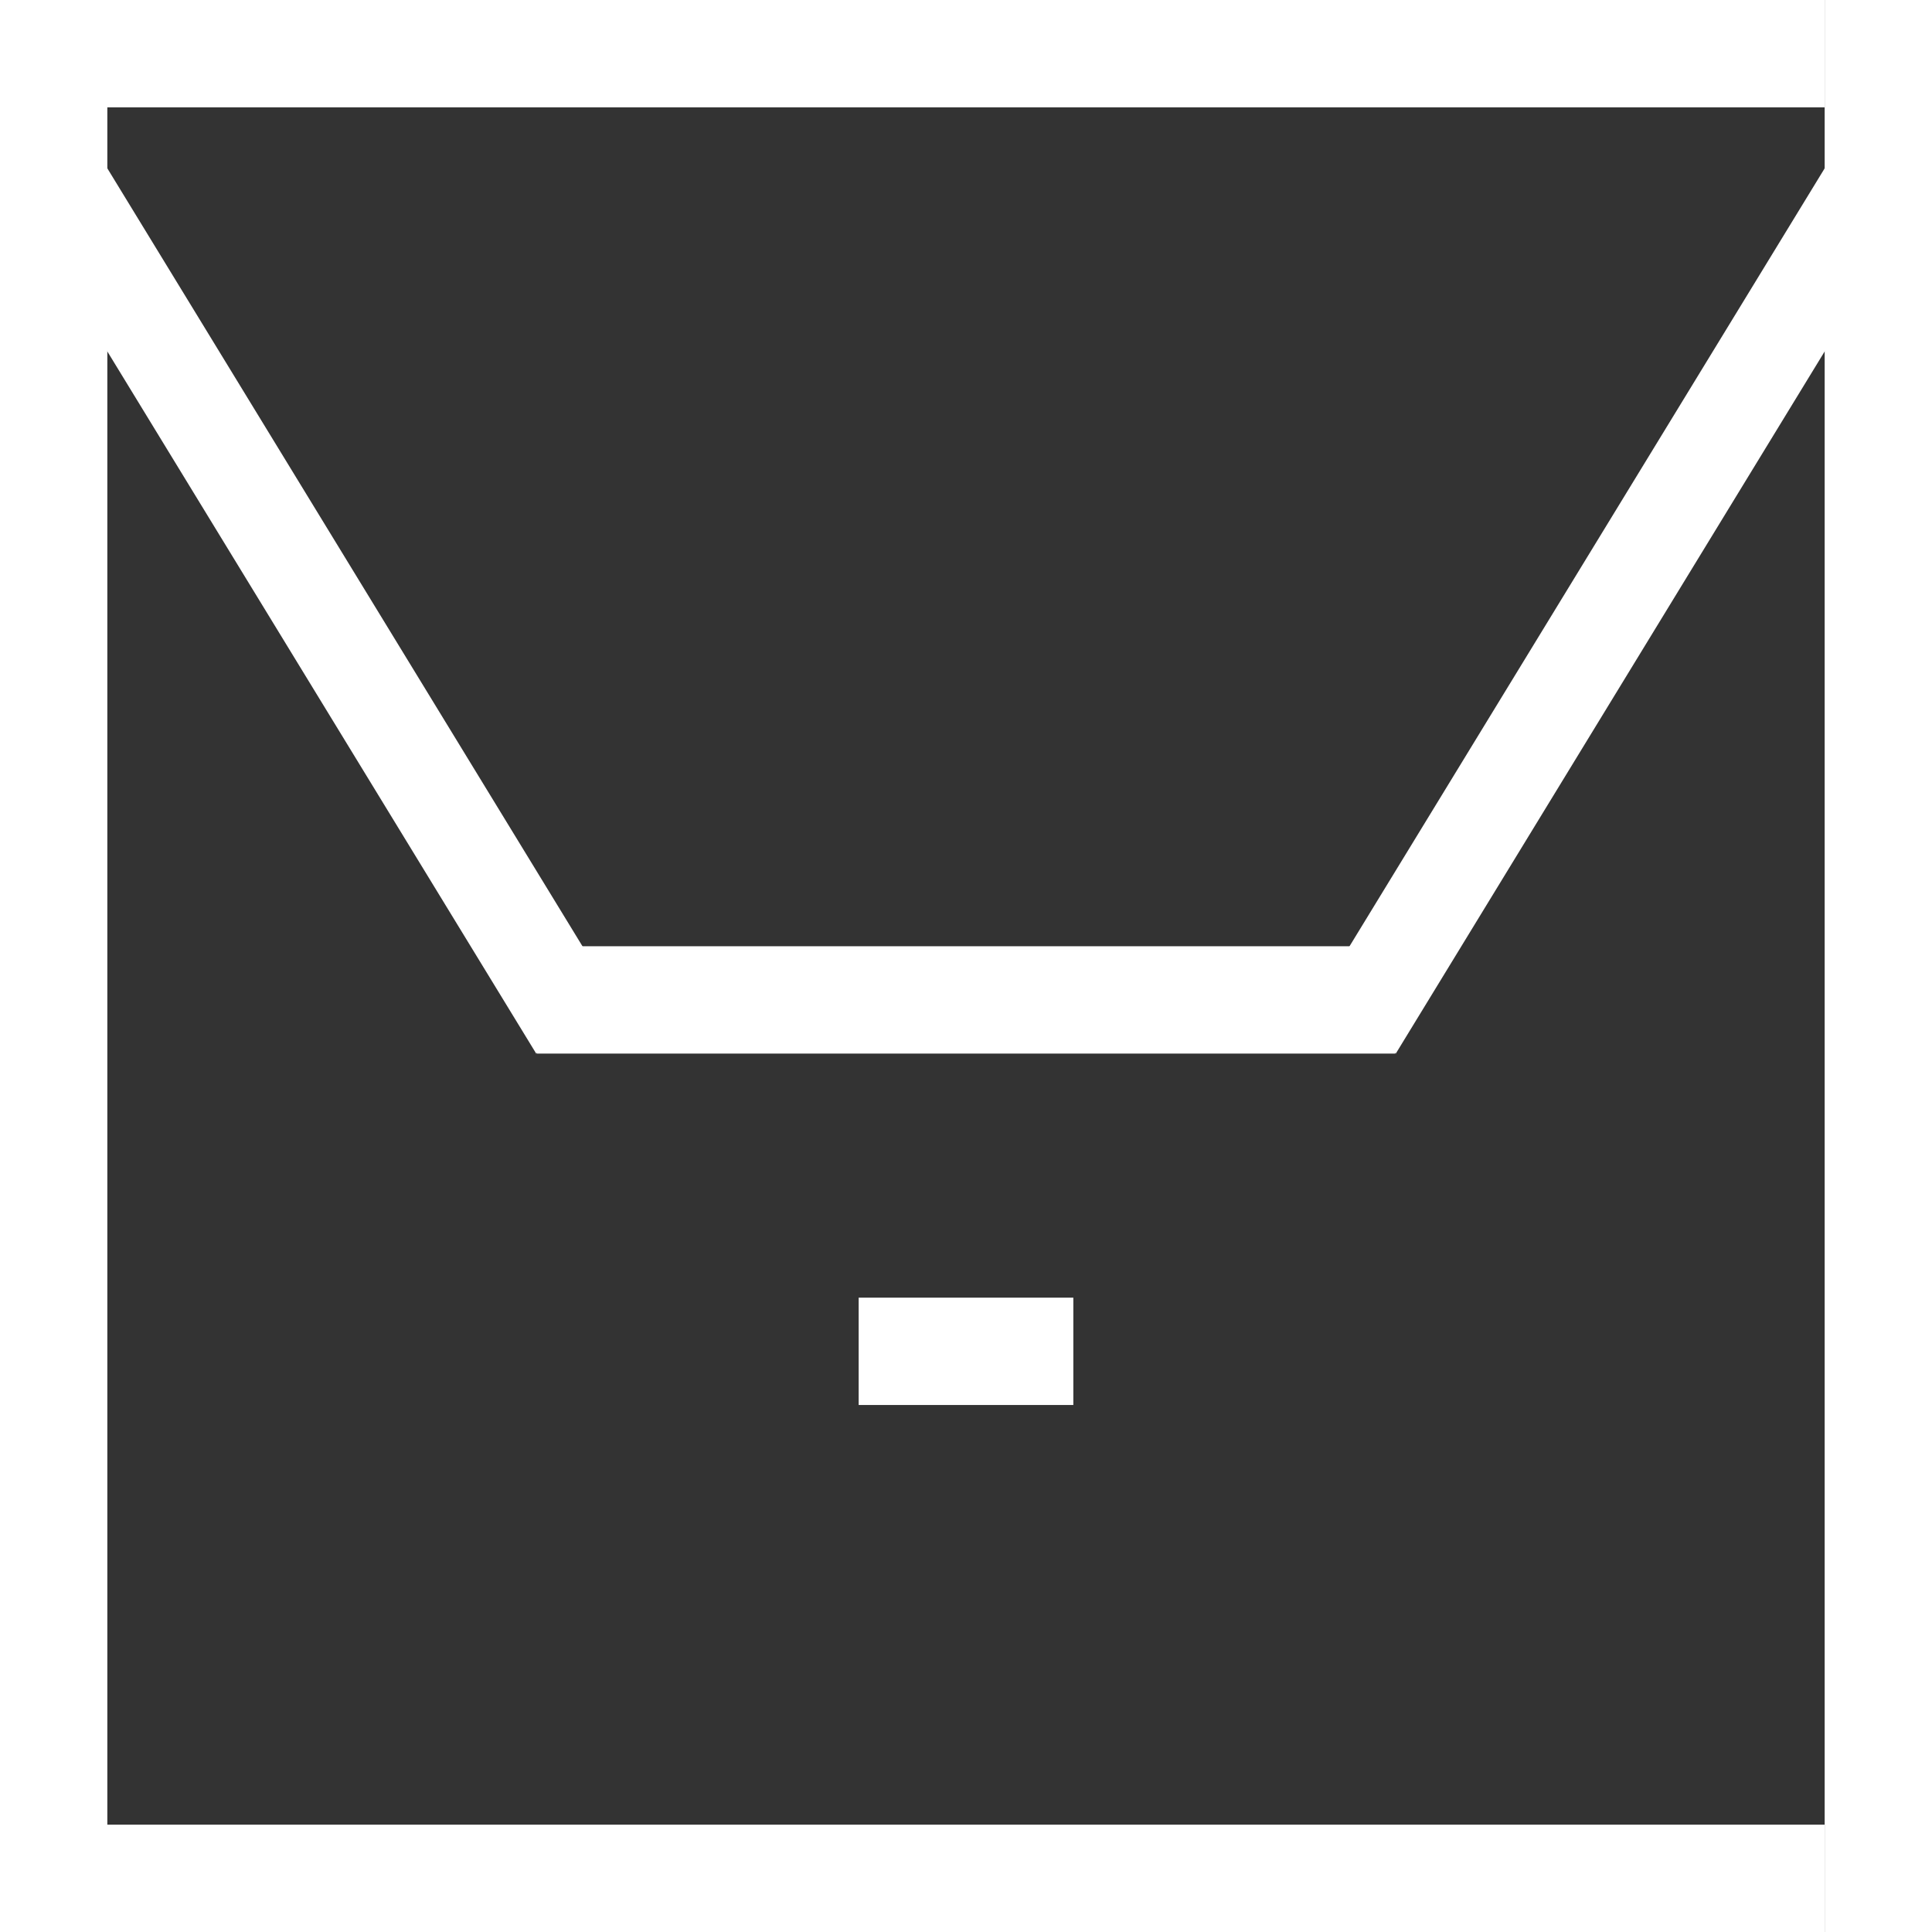 <svg width="18" height="18" viewBox="0 0 18 18" fill="none" xmlns="http://www.w3.org/2000/svg">
<rect x="0" y="0" width="18" height="18" fill="#333333" stroke="none"/>
<line x1="0.5" x2="0.5" y2="18" stroke="white"/>
<line x1="17.5" x2="17.5" y2="18" stroke="white"/>
<line x1="17" y1="0.5" y2="0.5" stroke="white"/>
<line y1="17.5" x2="17" y2="17.5" stroke="white"/>
<line x1="5" y1="9.316" x2="13" y2="9.316" stroke="white"/>
<line y1="-0.5" x2="9.589" y2="-0.5" transform="matrix(0.521 0.853 -0.521 0.853 0 1.637)" stroke="white"/>
<line y1="-0.5" x2="9.589" y2="-0.5" transform="matrix(-0.521 0.853 0.521 0.853 18 1.637)" stroke="white"/>
<line x1="8" y1="12.59" x2="10" y2="12.59" stroke="white"/>
</svg>
